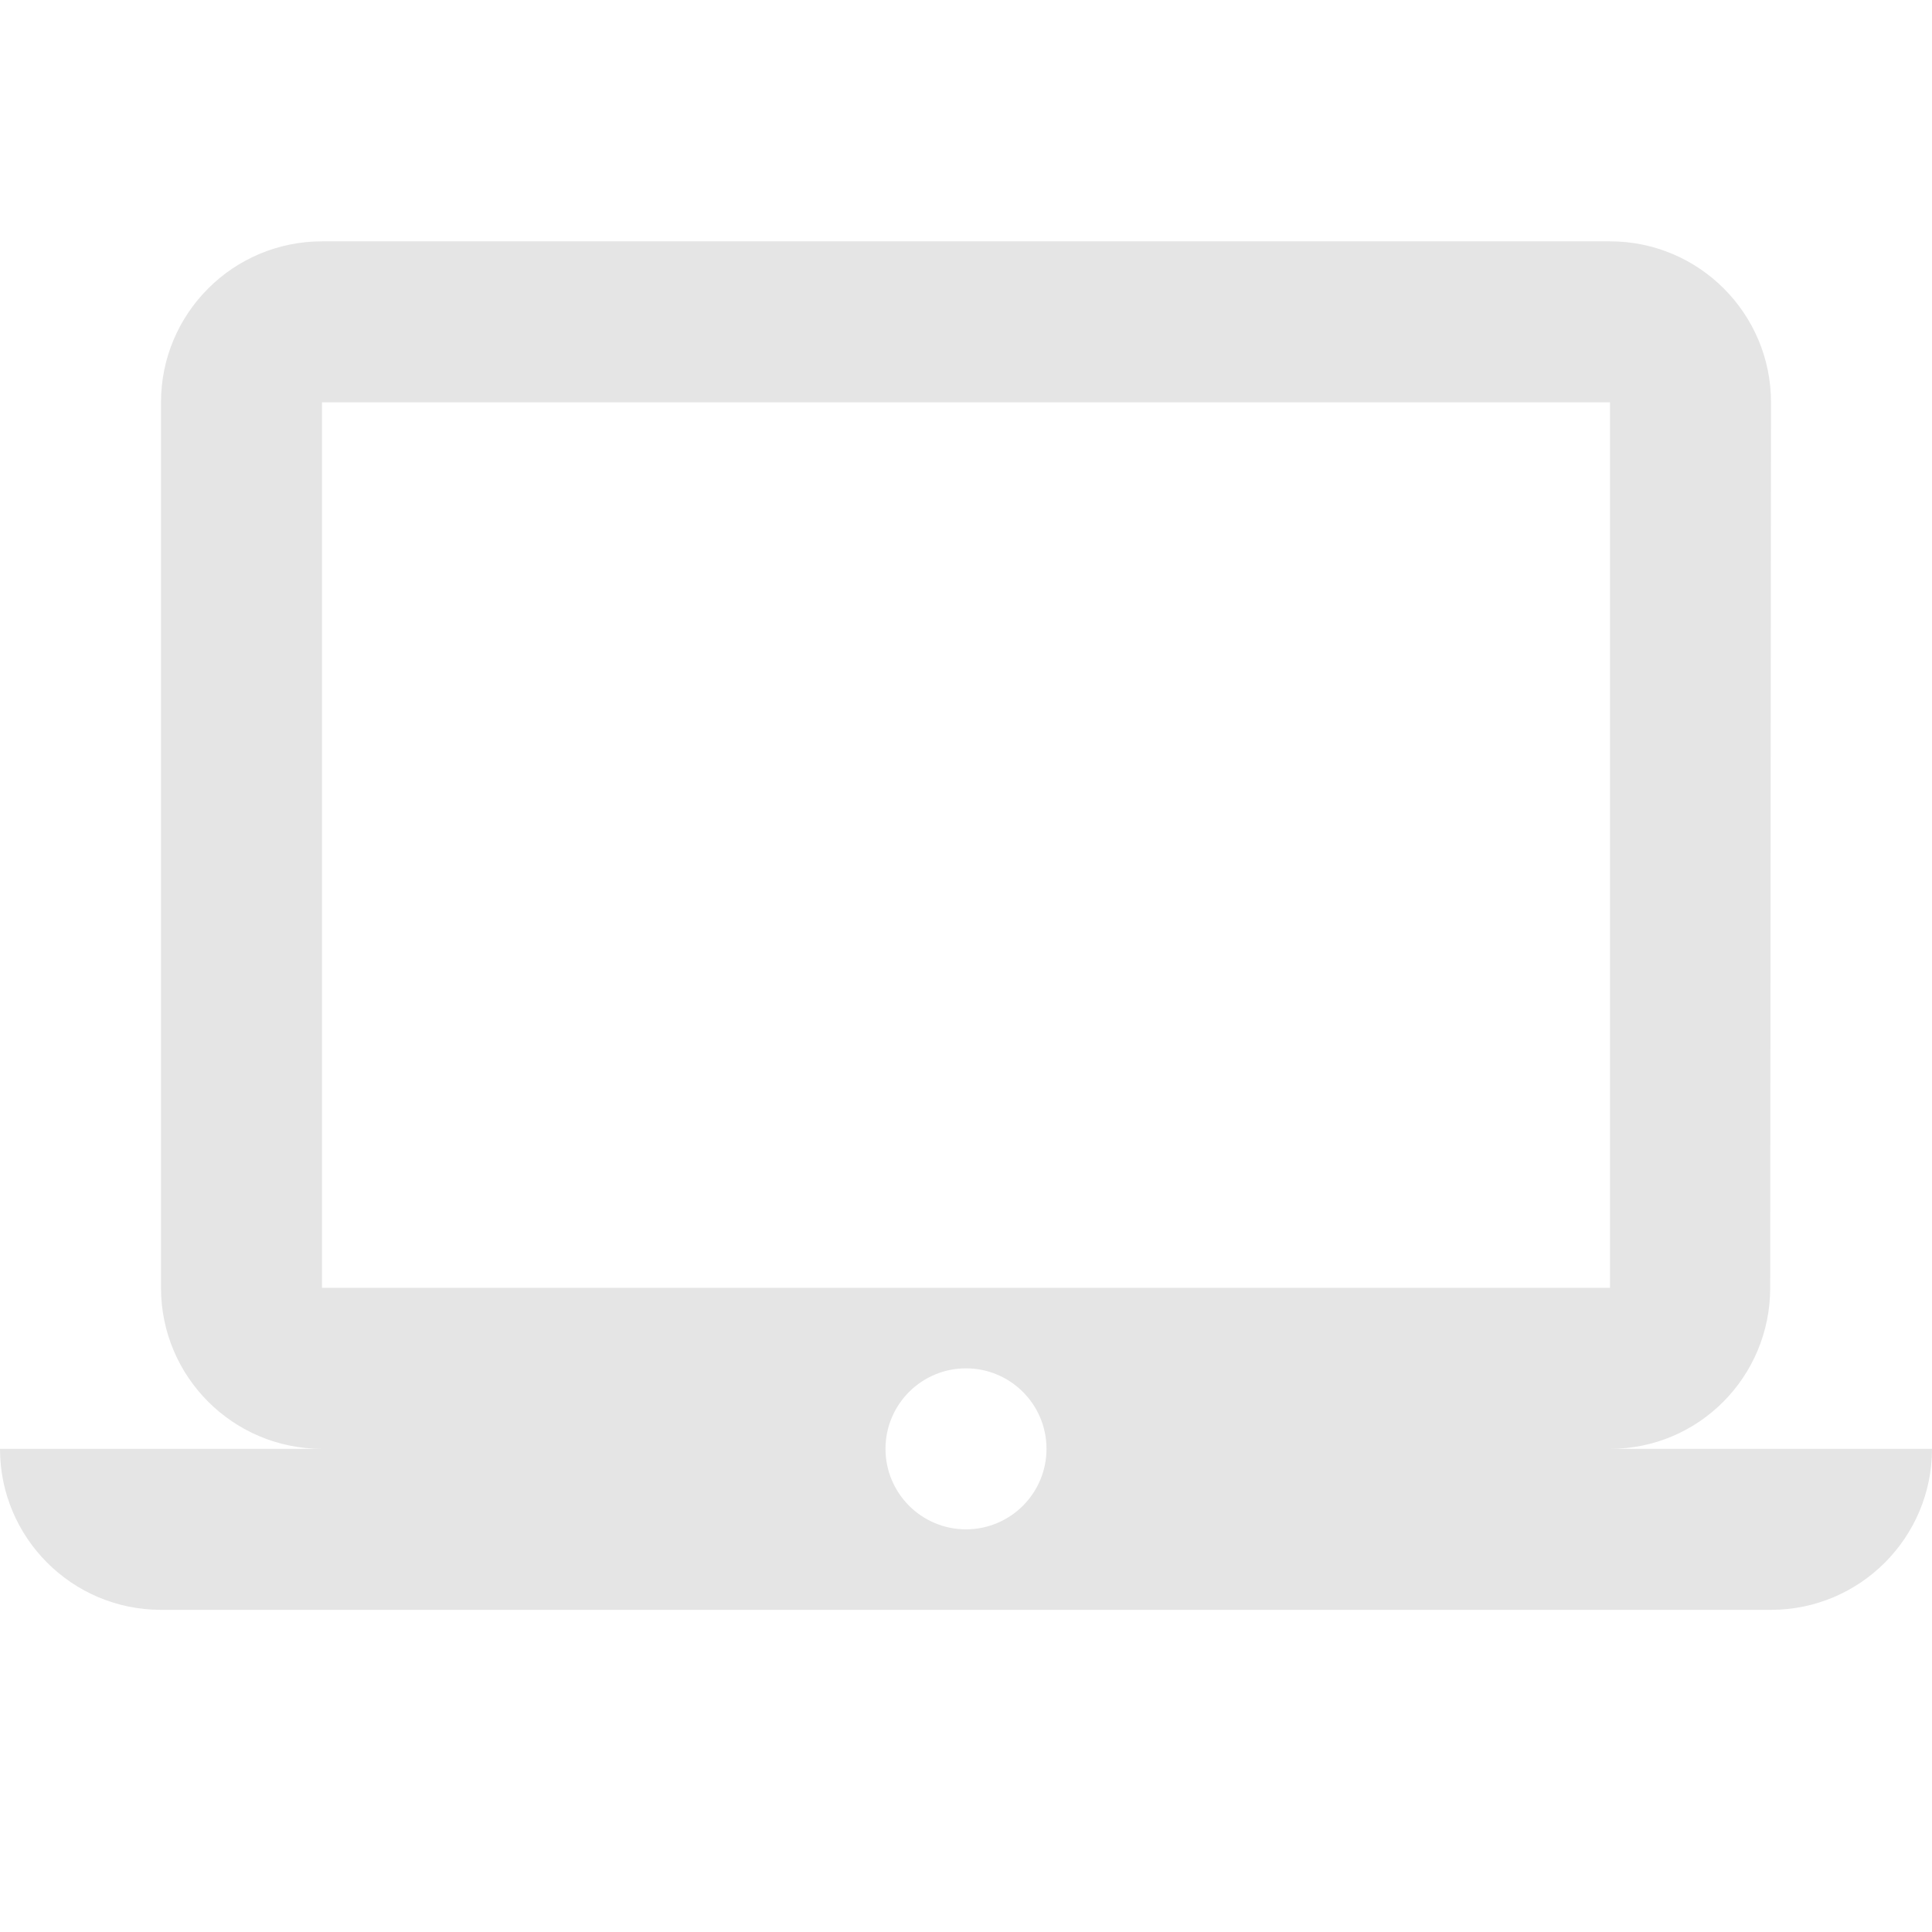 <?xml version="1.0" encoding="utf-8"?>
<!DOCTYPE svg PUBLIC "-//W3C//DTD SVG 1.1//EN" "http://www.w3.org/Graphics/SVG/1.1/DTD/svg11.dtd">
<svg xmlns="http://www.w3.org/2000/svg" xmlns:xlink="http://www.w3.org/1999/xlink" version="1.1" baseProfile="full" width="24" height="24" viewBox="0 0 24.00 24.00" enable-background="new 0 0 24.00 24.00" xml:space="preserve">
	<path fill="#E5E5E5" fill-opacity="1" stroke-width="0.2" stroke-linejoin="round" d="M 12,18.998C 11.448,18.998 11,18.55 11,17.998C 11,17.446 11.448,16.998 12,16.998C 12.552,16.998 13,17.446 13,17.998C 13,18.55 12.552,18.998 12,18.998 Z M 4,4.998L 20,4.998L 20,15.998L 4,15.998M 20,17.998C 21.104,17.998 21.99,17.102 21.99,15.998L 22,4.998C 22,3.894 21.104,2.998 20,2.998L 4,2.998C 2.895,2.998 2,3.894 2,4.998L 2,15.998C 2,17.102 2.895,17.998 4,17.998L -0,17.998C -0,19.102 0.895,19.998 2,19.998L 22,19.998C 23.104,19.998 24,19.102 24,17.998L 20,17.998 Z "/>
</svg>

